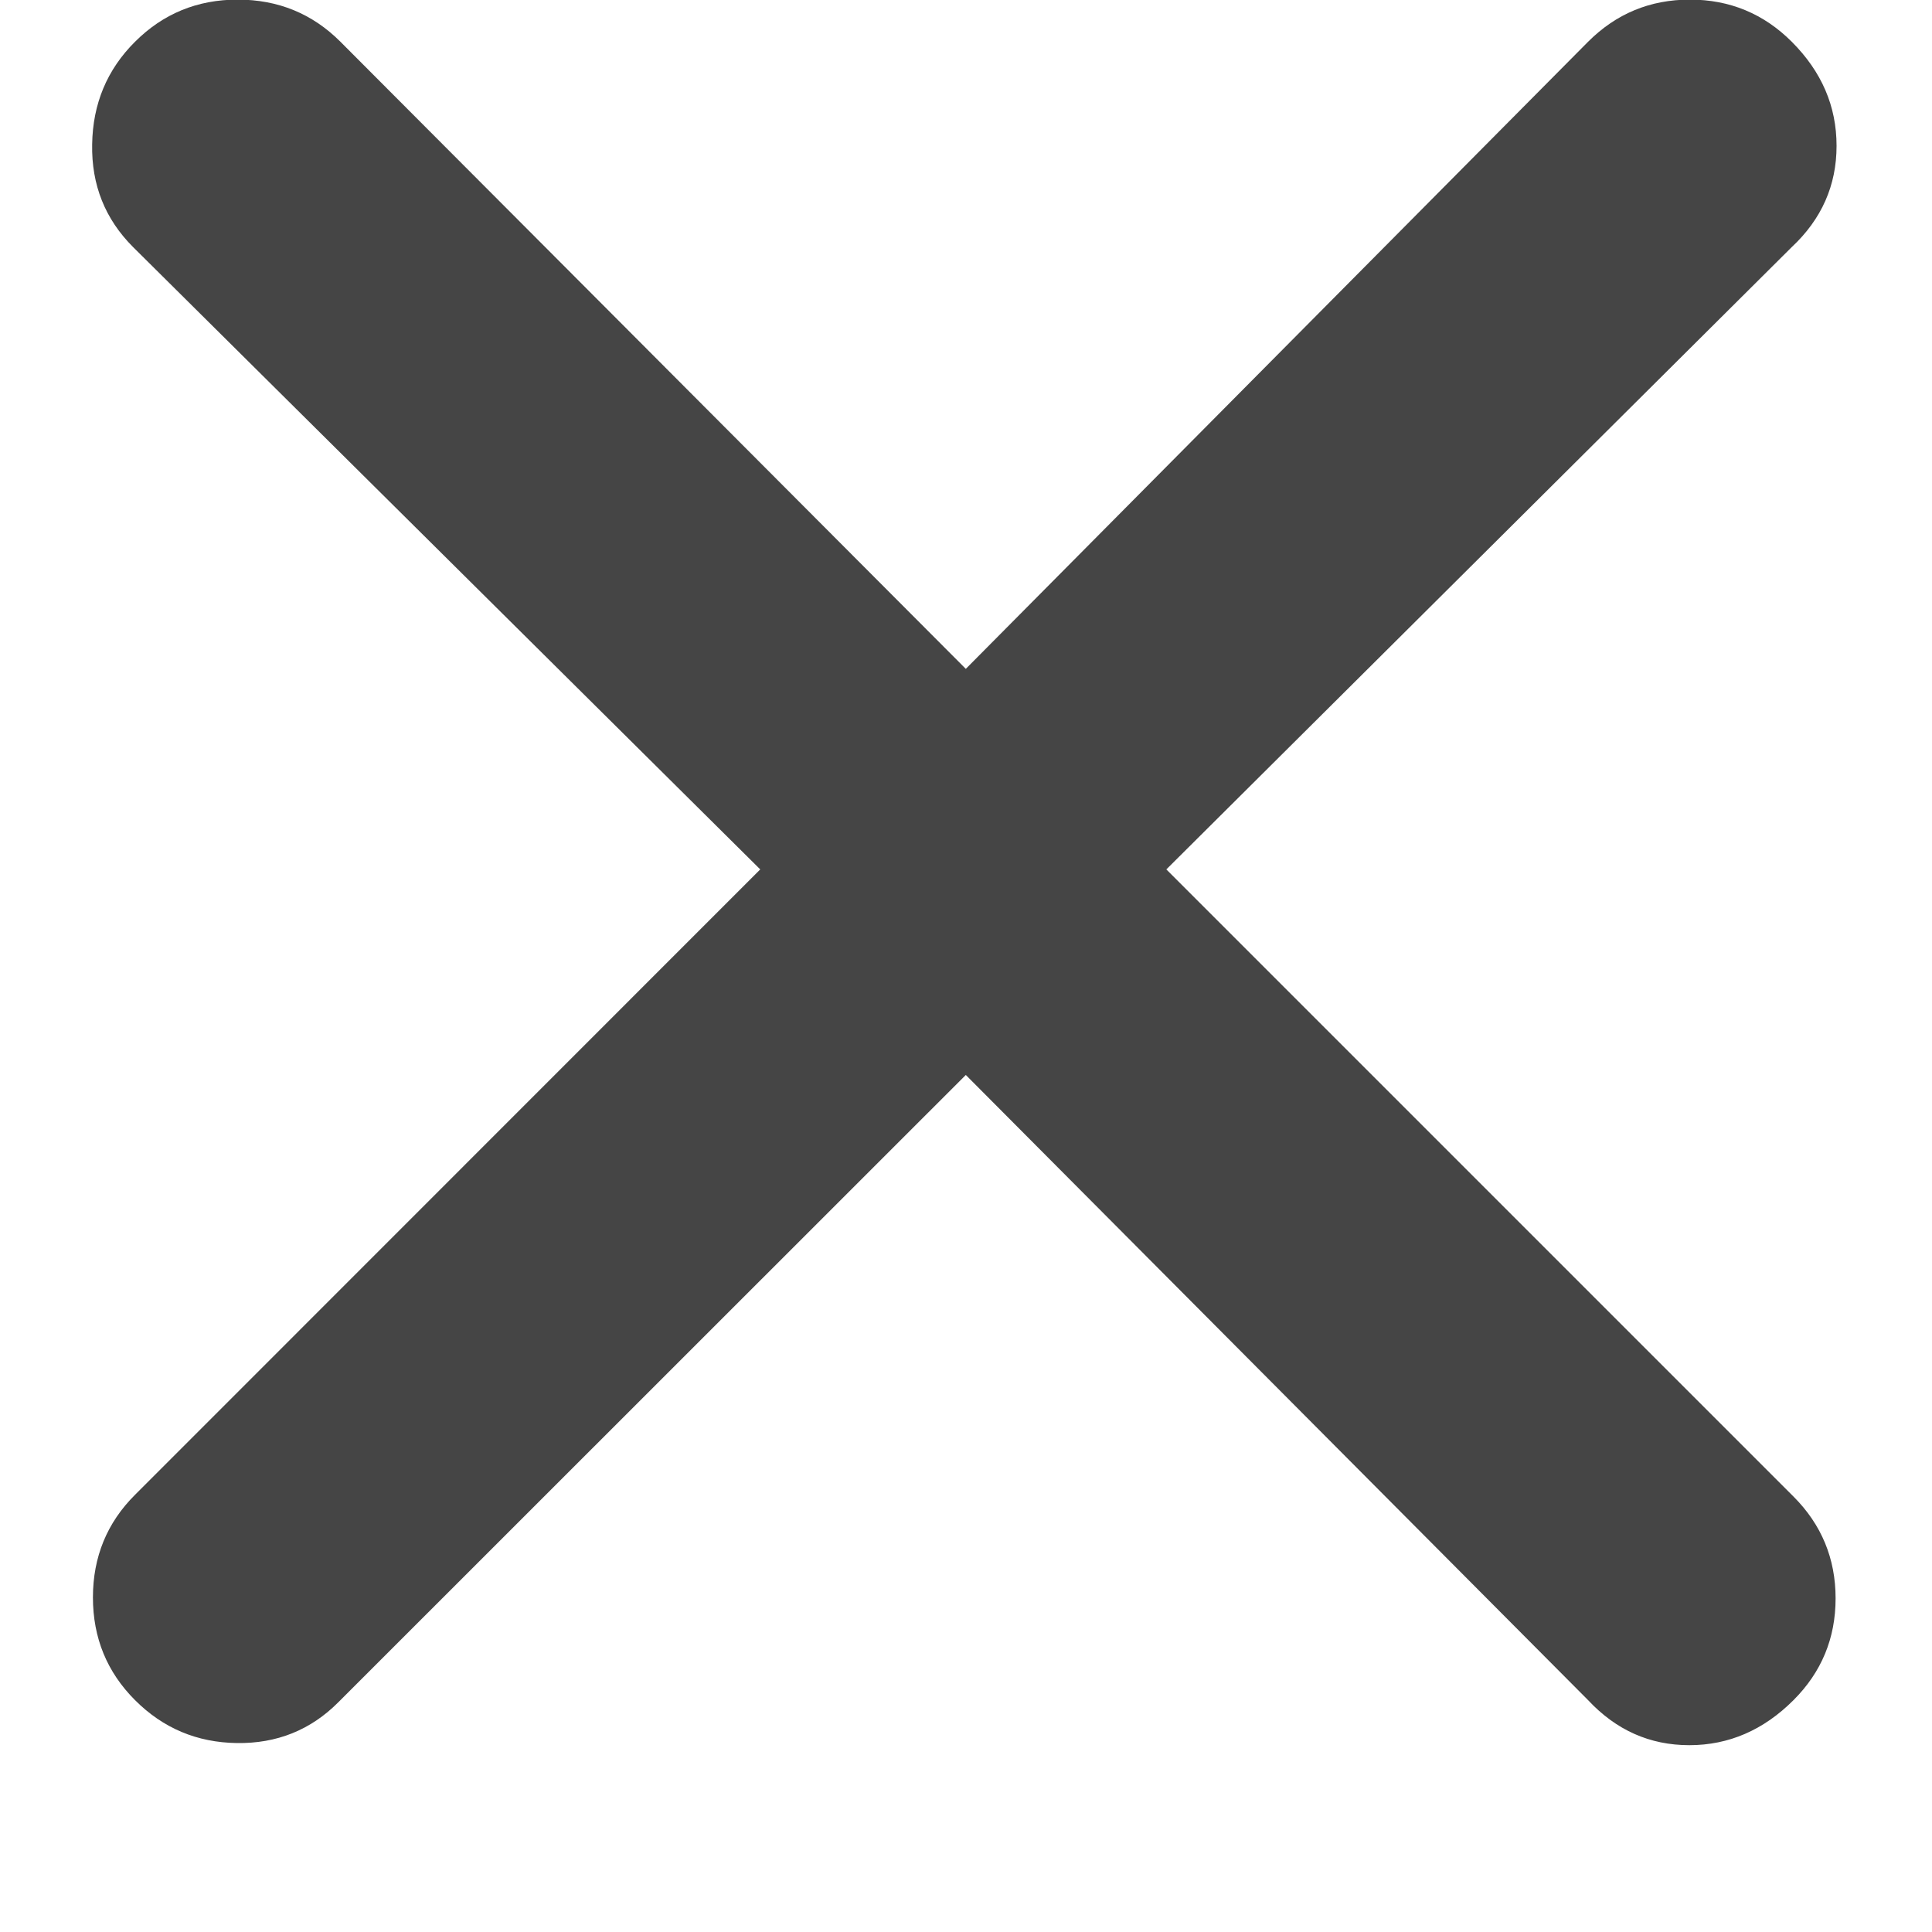 <svg width="10" height="10" viewBox="0 0 10 10" fill="none" xmlns="http://www.w3.org/2000/svg">
<path d="M4.999 5.564L1.752 8.81C1.608 8.955 1.432 9.025 1.226 9.022C1.019 9.019 0.844 8.945 0.699 8.8C0.554 8.655 0.481 8.478 0.481 8.268C0.481 8.059 0.554 7.881 0.699 7.737L3.935 4.5L0.689 1.279C0.544 1.134 0.473 0.957 0.477 0.747C0.48 0.538 0.554 0.36 0.699 0.216C0.844 0.071 1.021 -0.002 1.23 -0.002C1.44 -0.002 1.617 0.071 1.762 0.216L4.999 3.462L8.22 0.216C8.365 0.071 8.54 -0.002 8.747 -0.002C8.953 -0.002 9.129 0.071 9.274 0.216C9.429 0.371 9.506 0.55 9.506 0.755C9.506 0.959 9.429 1.134 9.274 1.279L6.037 4.5L9.283 7.746C9.428 7.891 9.501 8.067 9.501 8.273C9.501 8.48 9.428 8.655 9.283 8.8C9.128 8.955 8.948 9.033 8.744 9.033C8.539 9.033 8.365 8.955 8.22 8.8L4.999 5.564Z" fill="#454545"/>
</svg>
